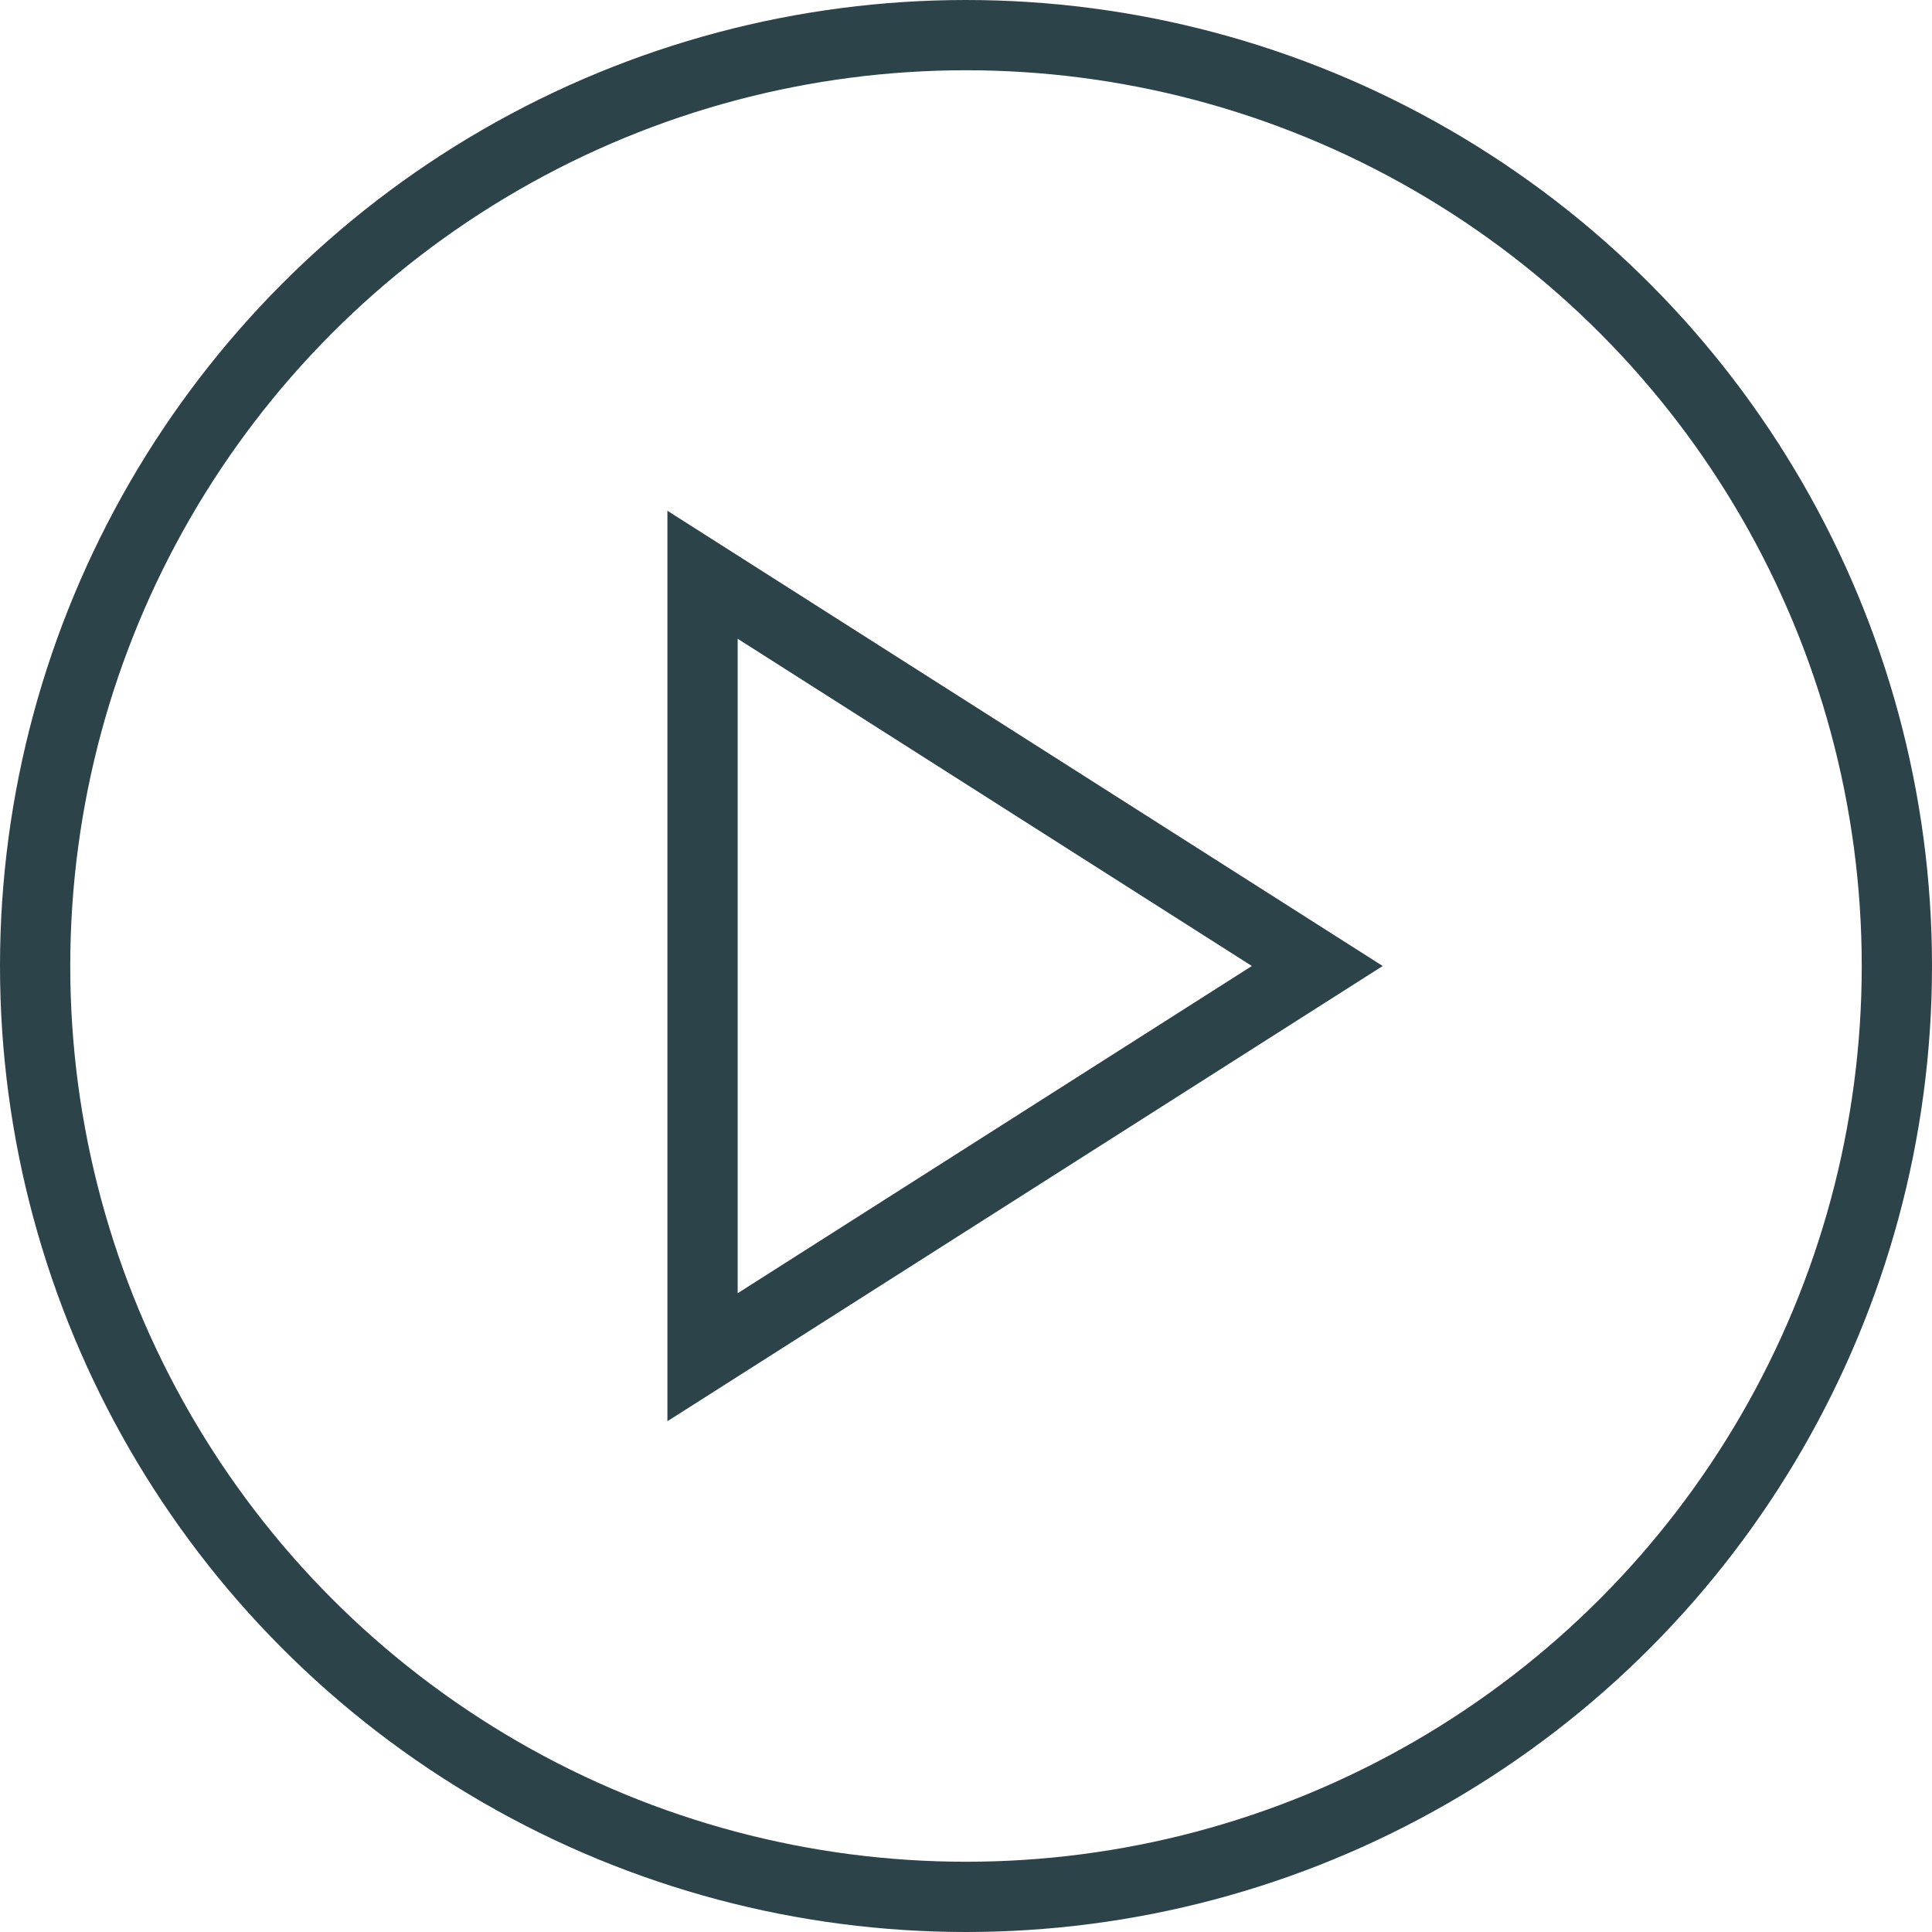 <?xml version="1.0" encoding="UTF-8"?>
<svg width="22px" height="22px" viewBox="0 0 22 22" version="1.1" xmlns="http://www.w3.org/2000/svg" xmlns:xlink="http://www.w3.org/1999/xlink">
    <title>Group 11</title>
    <g id="Page-1" stroke="none" stroke-width="1" fill="none" fill-rule="evenodd">
        <g id="PDP_mobile_open" transform="translate(-27, -1082)" stroke="#2C4349" stroke-width="0.8">
            <g id="Group-8" transform="translate(27, 1082)">
                <g id="Group-11">
                    <circle id="Oval" cx="11" cy="11" r="10.6"></circle>
                    <polygon id="Path-3" points="8 6.545 15 11 8 15.455"></polygon>
                </g>
            </g>
        </g>
    </g>
</svg>